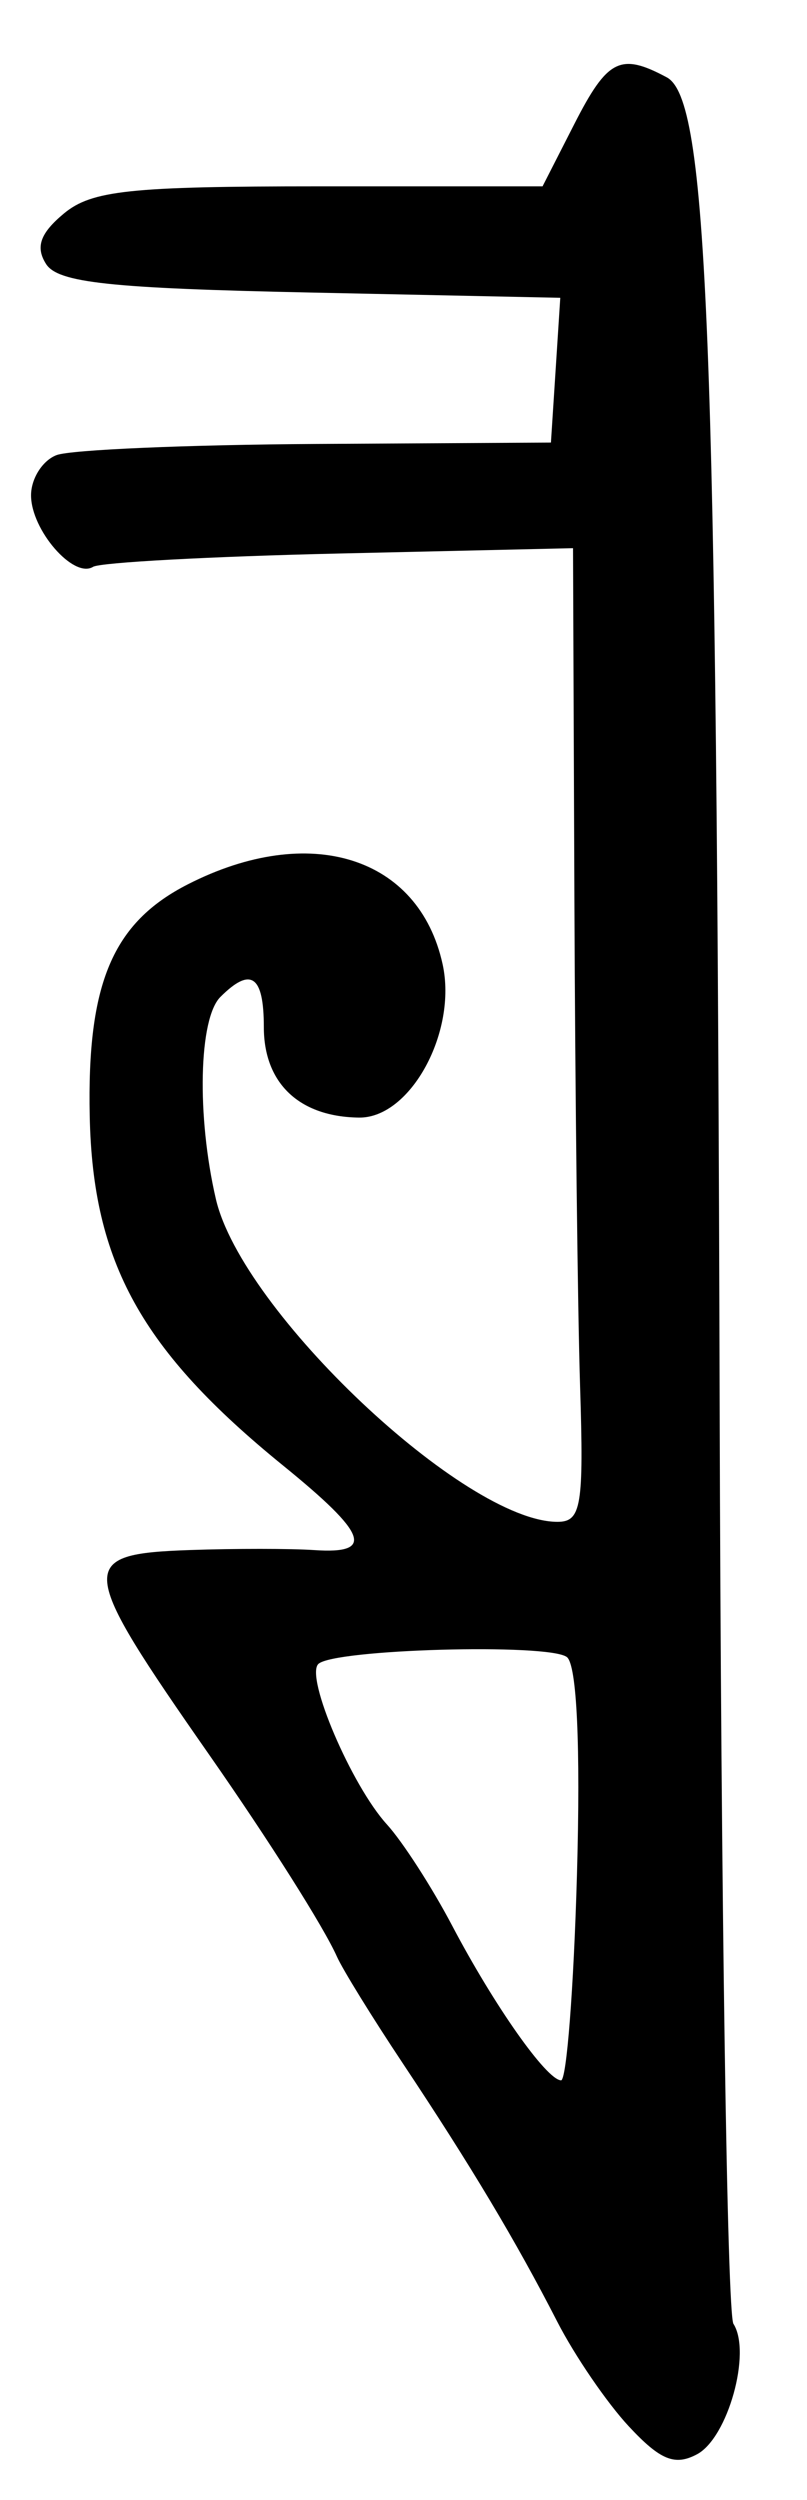 <?xml version="1.0" encoding="UTF-8" standalone="no"?>
<!-- Created with Inkscape (http://www.inkscape.org/) -->

<svg
   version="1.1"
   id="svg165"
   width="69.333"
   height="214.667"
   viewBox="0 0 69.333 214.667"
   xmlns="http://www.w3.org/2000/svg"
   xmlns:svg="http://www.w3.org/2000/svg">
  <defs
     id="defs169" />
  <g
     id="g171">
    <path
       style="fill:#000000;stroke-width:1.333"
       d="m 54.035,208.345 c -1.886,-2.023 -4.66,-6.079 -6.164,-9.012 C 44.319,192.408 40.458,185.955 34.586,177.133 31.974,173.21 29.437,169.1 28.947,168 27.813,165.454 23.133,158.06 18,150.706 6.611,134.388 6.52,133.431 16.333,133.089 c 3.85,-0.134 8.65,-0.132 10.667,0.005 5.209,0.354 4.576,-1.368 -2.667,-7.25 C 12.145,115.946 7.973,108.418 7.709,95.85 7.47,84.44 9.676,79.226 16.138,75.93 c 10.456,-5.334 19.858,-2.39 21.888,6.855 1.276,5.81 -2.765,13.226 -7.178,13.173 -5.141,-0.062 -8.181,-2.95 -8.181,-7.771 0,-4.435 -1.113,-5.206 -3.733,-2.586 -1.857,1.857 -2.042,10.221 -0.385,17.358 2.236,9.626 21.388,27.709 29.347,27.709 2.044,0 2.268,-1.347 1.941,-11.667 C 49.633,112.583 49.414,93.774 49.349,77.201 L 49.231,47.068 29.169,47.525 C 18.135,47.777 8.607,48.292 7.994,48.67 6.316,49.708 2.667,45.502 2.667,42.53 c 0,-1.437 0.984,-2.991 2.187,-3.452 C 6.056,38.616 16.106,38.184 27.187,38.119 L 47.333,38 47.735,31.785 48.136,25.57 26.685,25.118 C 9.425,24.755 4.983,24.276 3.957,22.667 3.031,21.214 3.45,20.028 5.489,18.333 7.875,16.35 11.166,16 27.454,16 h 19.159 l 2.721,-5.333 c 2.858,-5.602 3.962,-6.161 7.95,-4.027 3.52,1.884 4.297,21.361 4.545,114.041 0.114,42.525 0.647,78.007 1.184,78.849 1.566,2.453 -0.478,9.781 -3.123,11.196 -1.906,1.02 -3.159,0.511 -5.854,-2.381 z M 49.568,161 c 0.315,-11.102 -0.006,-18.058 -0.866,-18.721 -1.554,-1.197 -20.08,-0.679 -21.356,0.598 -1.127,1.127 2.858,10.437 5.894,13.771 1.345,1.477 3.866,5.385 5.603,8.685 3.623,6.883 8.091,13.23 9.357,13.291 0.476,0.023 1.092,-7.908 1.368,-17.625 z"
       id="path1236" />
  </g>
</svg>
